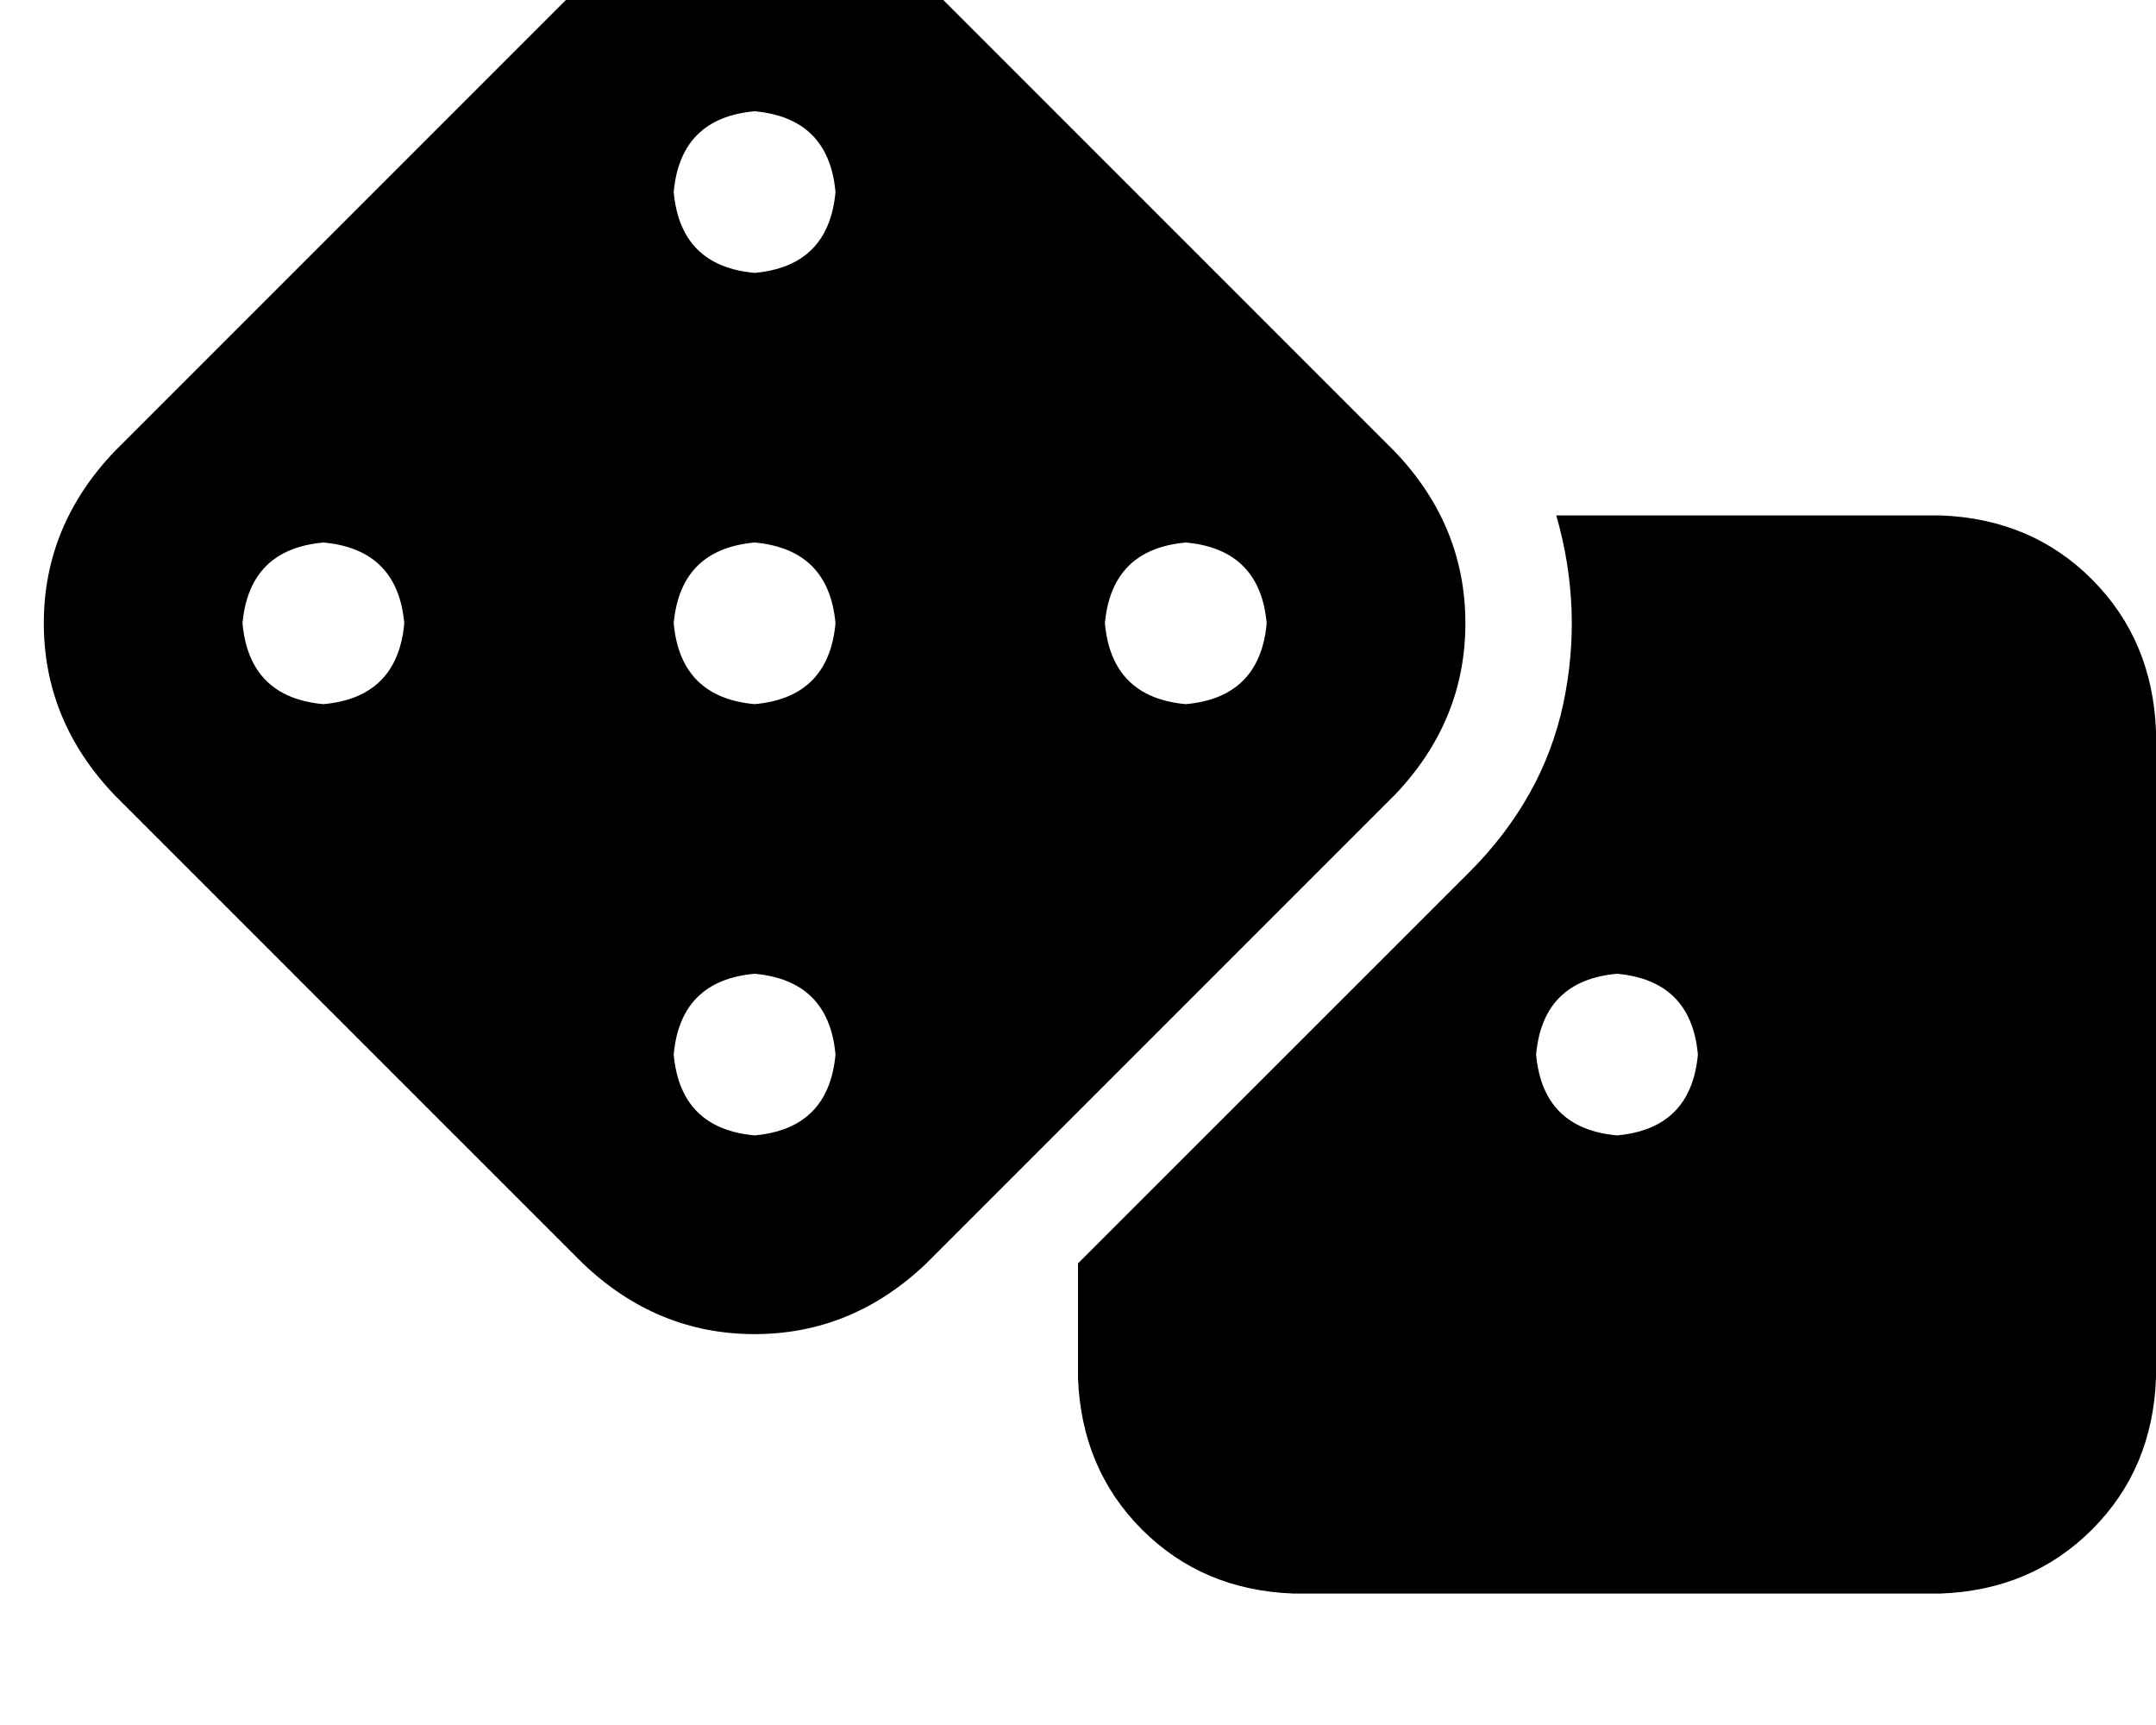 <svg height="1000" width="1250" xmlns="http://www.w3.org/2000/svg"><path d="M537.1 -9.8q-43 -41 -99.6 -41 -56.6 0 -99.6 41L66.4 261.7q-41 43 -41 99.6t41 99.6l271.5 271.5q43 41 99.6 41t99.6 -41L808.6 460.9q41 -42.9 41 -99.6t-41 -99.6L537.1 -9.8zM390.6 361.3q3.9 -42.9 46.9 -46.8 43 3.9 46.9 46.8 -3.9 43 -46.9 46.9 -43 -3.9 -46.9 -46.9zM187.5 314.5q43 3.9 46.9 46.8 -3.9 43 -46.9 46.9 -43 -3.9 -46.9 -46.9 3.9 -42.9 46.9 -46.8zm250 343.7q-43 -3.9 -46.9 -46.9 3.9 -42.9 46.9 -46.8 43 3.9 46.9 46.8 -3.9 43 -46.9 46.9zm250 -343.7q43 3.9 46.9 46.8 -3.9 43 -46.9 46.9 -43 -3.9 -46.9 -46.9 3.9 -42.9 46.9 -46.8zm-250 -156.3q-43 -3.9 -46.9 -46.9 3.9 -42.9 46.9 -46.8 43 3.9 46.9 46.8 -3.9 43 -46.9 46.9zM625 798.8q2 52.8 37.1 87.9 35.2 35.2 87.9 37.1h375q52.7 -1.9 87.9 -37.1t37.1 -87.9v-375q-2 -52.7 -37.1 -87.9T1125 298.8H902.3q15.7 54.7 4 109.4t-54.7 97.7L625 732.4v66.4zM937.5 564.5q43 3.9 46.9 46.8 -3.9 43 -46.9 46.9 -43 -3.9 -46.9 -46.9 3.9 -42.9 46.9 -46.8z"/></svg>